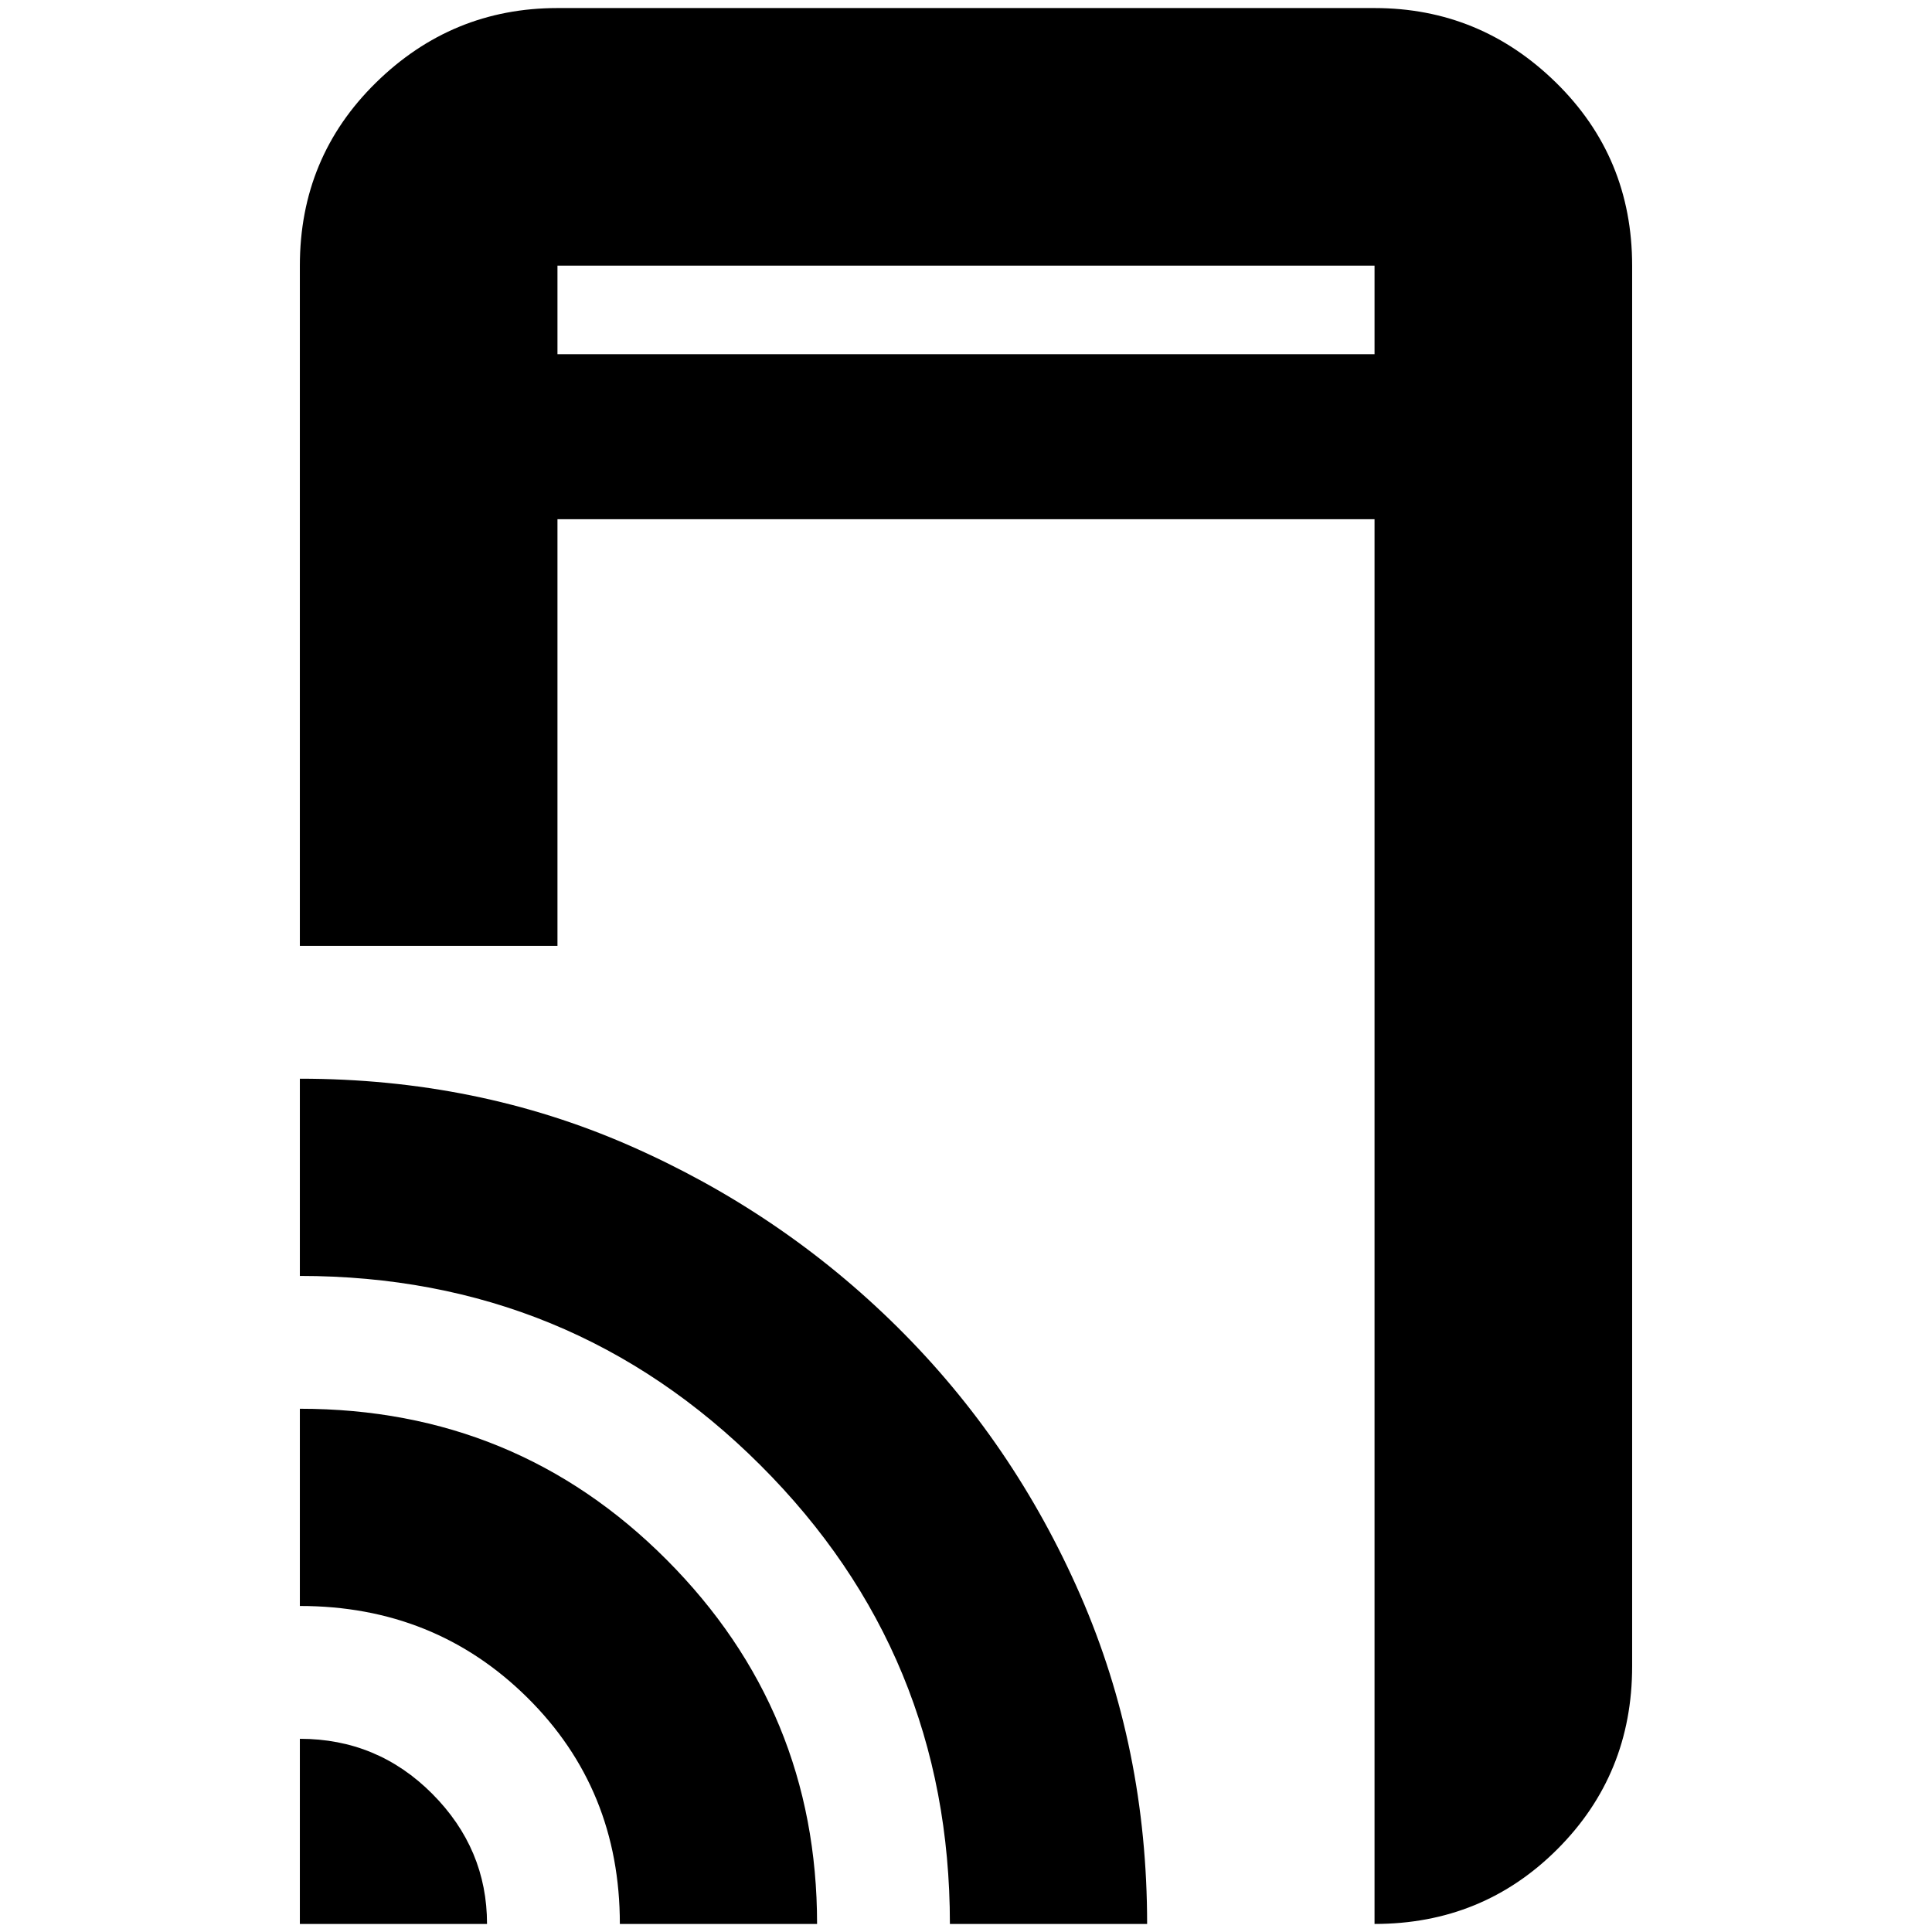 <svg xmlns="http://www.w3.org/2000/svg" height="20" viewBox="0 -960 960 960" width="20"><path d="M149-490v-338q0-53.83 37.79-90.91Q224.57-956 277-956h406q52.42 0 90.21 37.09Q811-881.83 811-828v696q0 53.7-37.15 90.85Q736.7-4 683-4v-698H277v212H149Zm0 486v-92q38.56 0 65.78 27.32Q242-41.35 242-4h-93Zm159 0q0-67-46-112.5T149-162v-98q107.42 0 182.21 75T406-4h-98Zm164 0q0-134-94.2-228-94.19-94-228.8-94v-98q88 0 163.67 33.17Q388.34-357.65 446-300.5q57.65 57.16 90.83 133.14Q570-91.37 570-4h-98ZM277-784h406v-44H277v44Zm0 0v-44 44Z"/></svg>